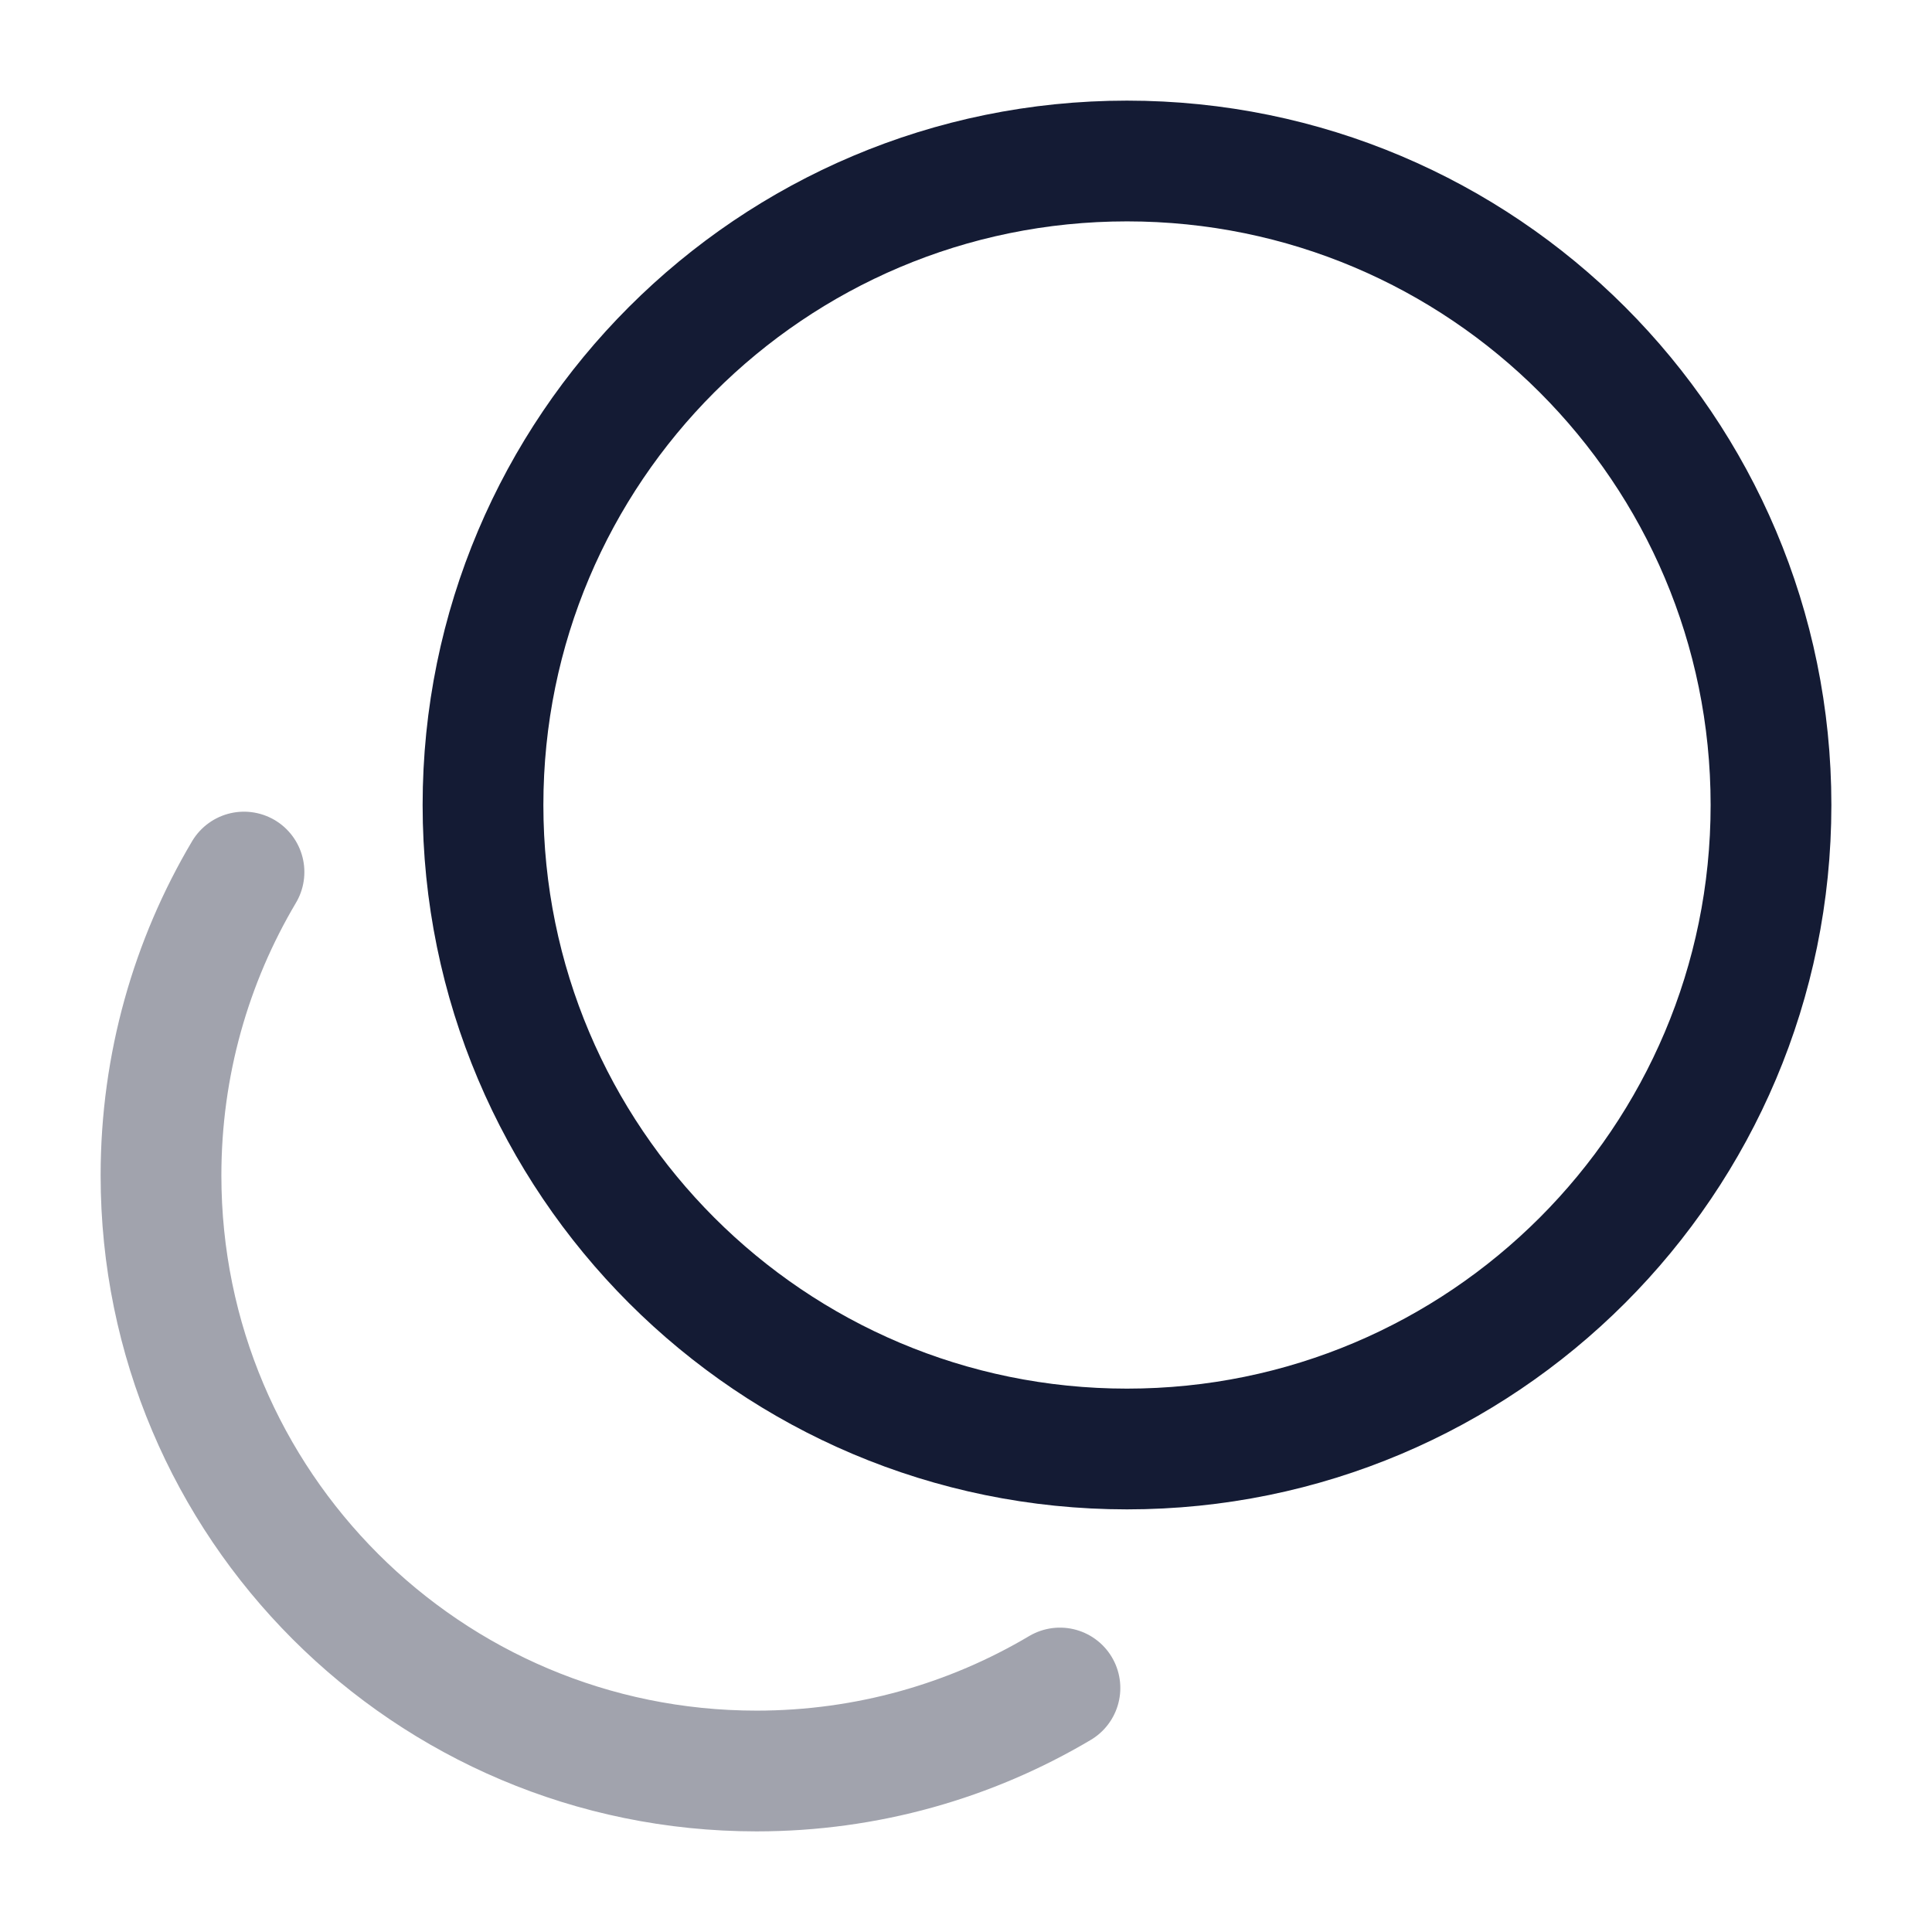 <svg width="24" height="24" viewBox="0 0 24 24" fill="none" xmlns="http://www.w3.org/2000/svg">
<path d="M14 18C18.418 18 22 14.418 22 10C22 5.582 18.418 2 14 2C9.582 2 6 5.582 6 10C6 14.418 9.582 18 14 18Z" stroke="#141B34" stroke-width="1.5" stroke-linecap="round"/>
<path opacity="0.4" d="M13.167 20.969C12.063 21.624 10.774 22 9.398 22C5.312 22 2 18.688 2 14.602C2 13.226 2.376 11.937 3.031 10.833" stroke="#141B34" stroke-width="1.5" stroke-linecap="round"/>
</svg>
